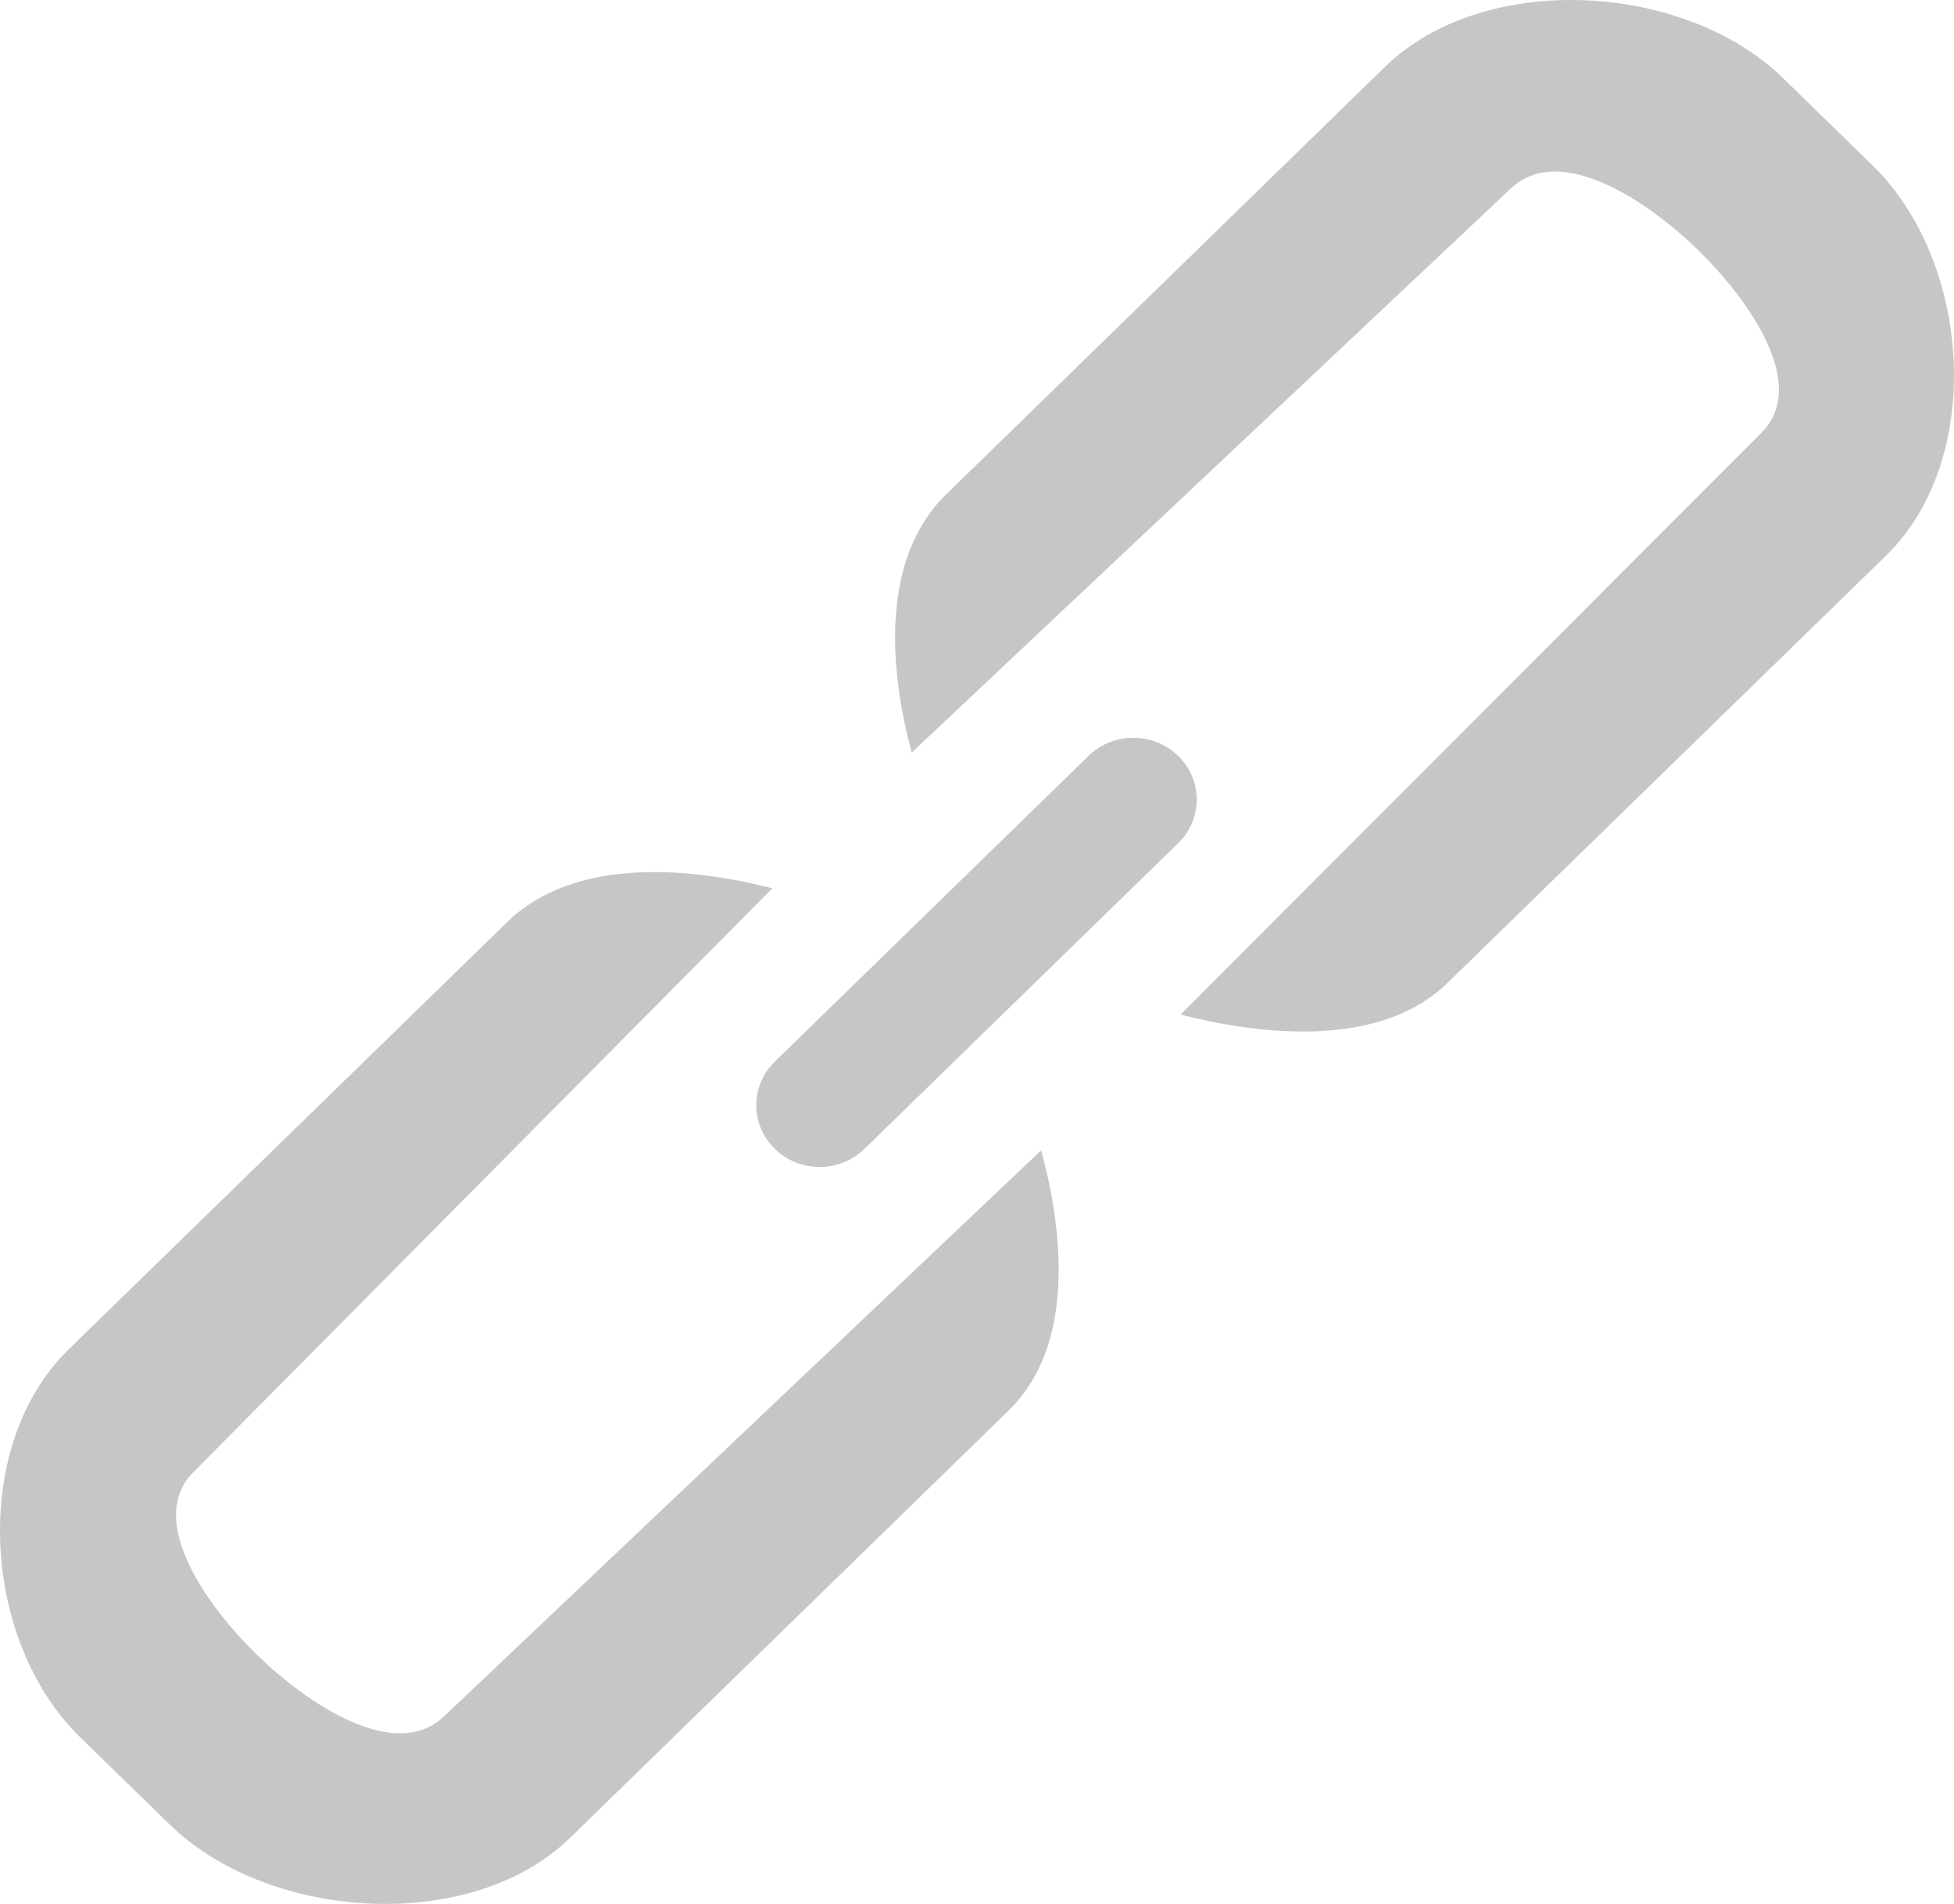 <svg width="39" height="38" viewBox="0 0 39 38" fill="none" xmlns="http://www.w3.org/2000/svg">
  <path fill-rule="evenodd" clip-rule="evenodd"
    d="M37.646 11.087L28.89 19.618C27.57 20.905 25.248 20.682 23.563 20.249L35.145 8.649C36.133 7.687 34.882 5.956 33.894 4.993C32.906 4.03 31.13 2.812 30.141 3.775L18.197 15.02C17.752 13.379 17.563 11.155 18.884 9.868L27.64 1.337C29.615 -0.589 33.612 -0.364 35.589 1.56L37.377 3.304C39.352 5.228 39.621 9.161 37.646 11.087ZM23.515 15.087C24.009 15.568 24.009 16.348 23.515 16.829L17.254 22.93C16.76 23.412 15.958 23.412 15.465 22.93C14.971 22.449 14.971 21.668 15.465 21.188L21.726 15.087C22.22 14.605 23.02 14.605 23.515 15.087ZM5.125 33.024C6.113 33.987 7.889 35.206 8.877 34.243L20.781 22.959C21.227 24.6 21.456 26.862 20.135 28.149L11.379 36.68C9.403 38.606 5.366 38.344 3.391 36.418L1.601 34.675C-0.374 32.75 -0.604 28.856 1.372 26.93L10.128 18.399C11.449 17.112 13.73 17.296 15.415 17.73L3.874 29.368C2.886 30.331 4.137 32.061 5.125 33.024Z"
    fill="#C6C6C6" />
</svg>
